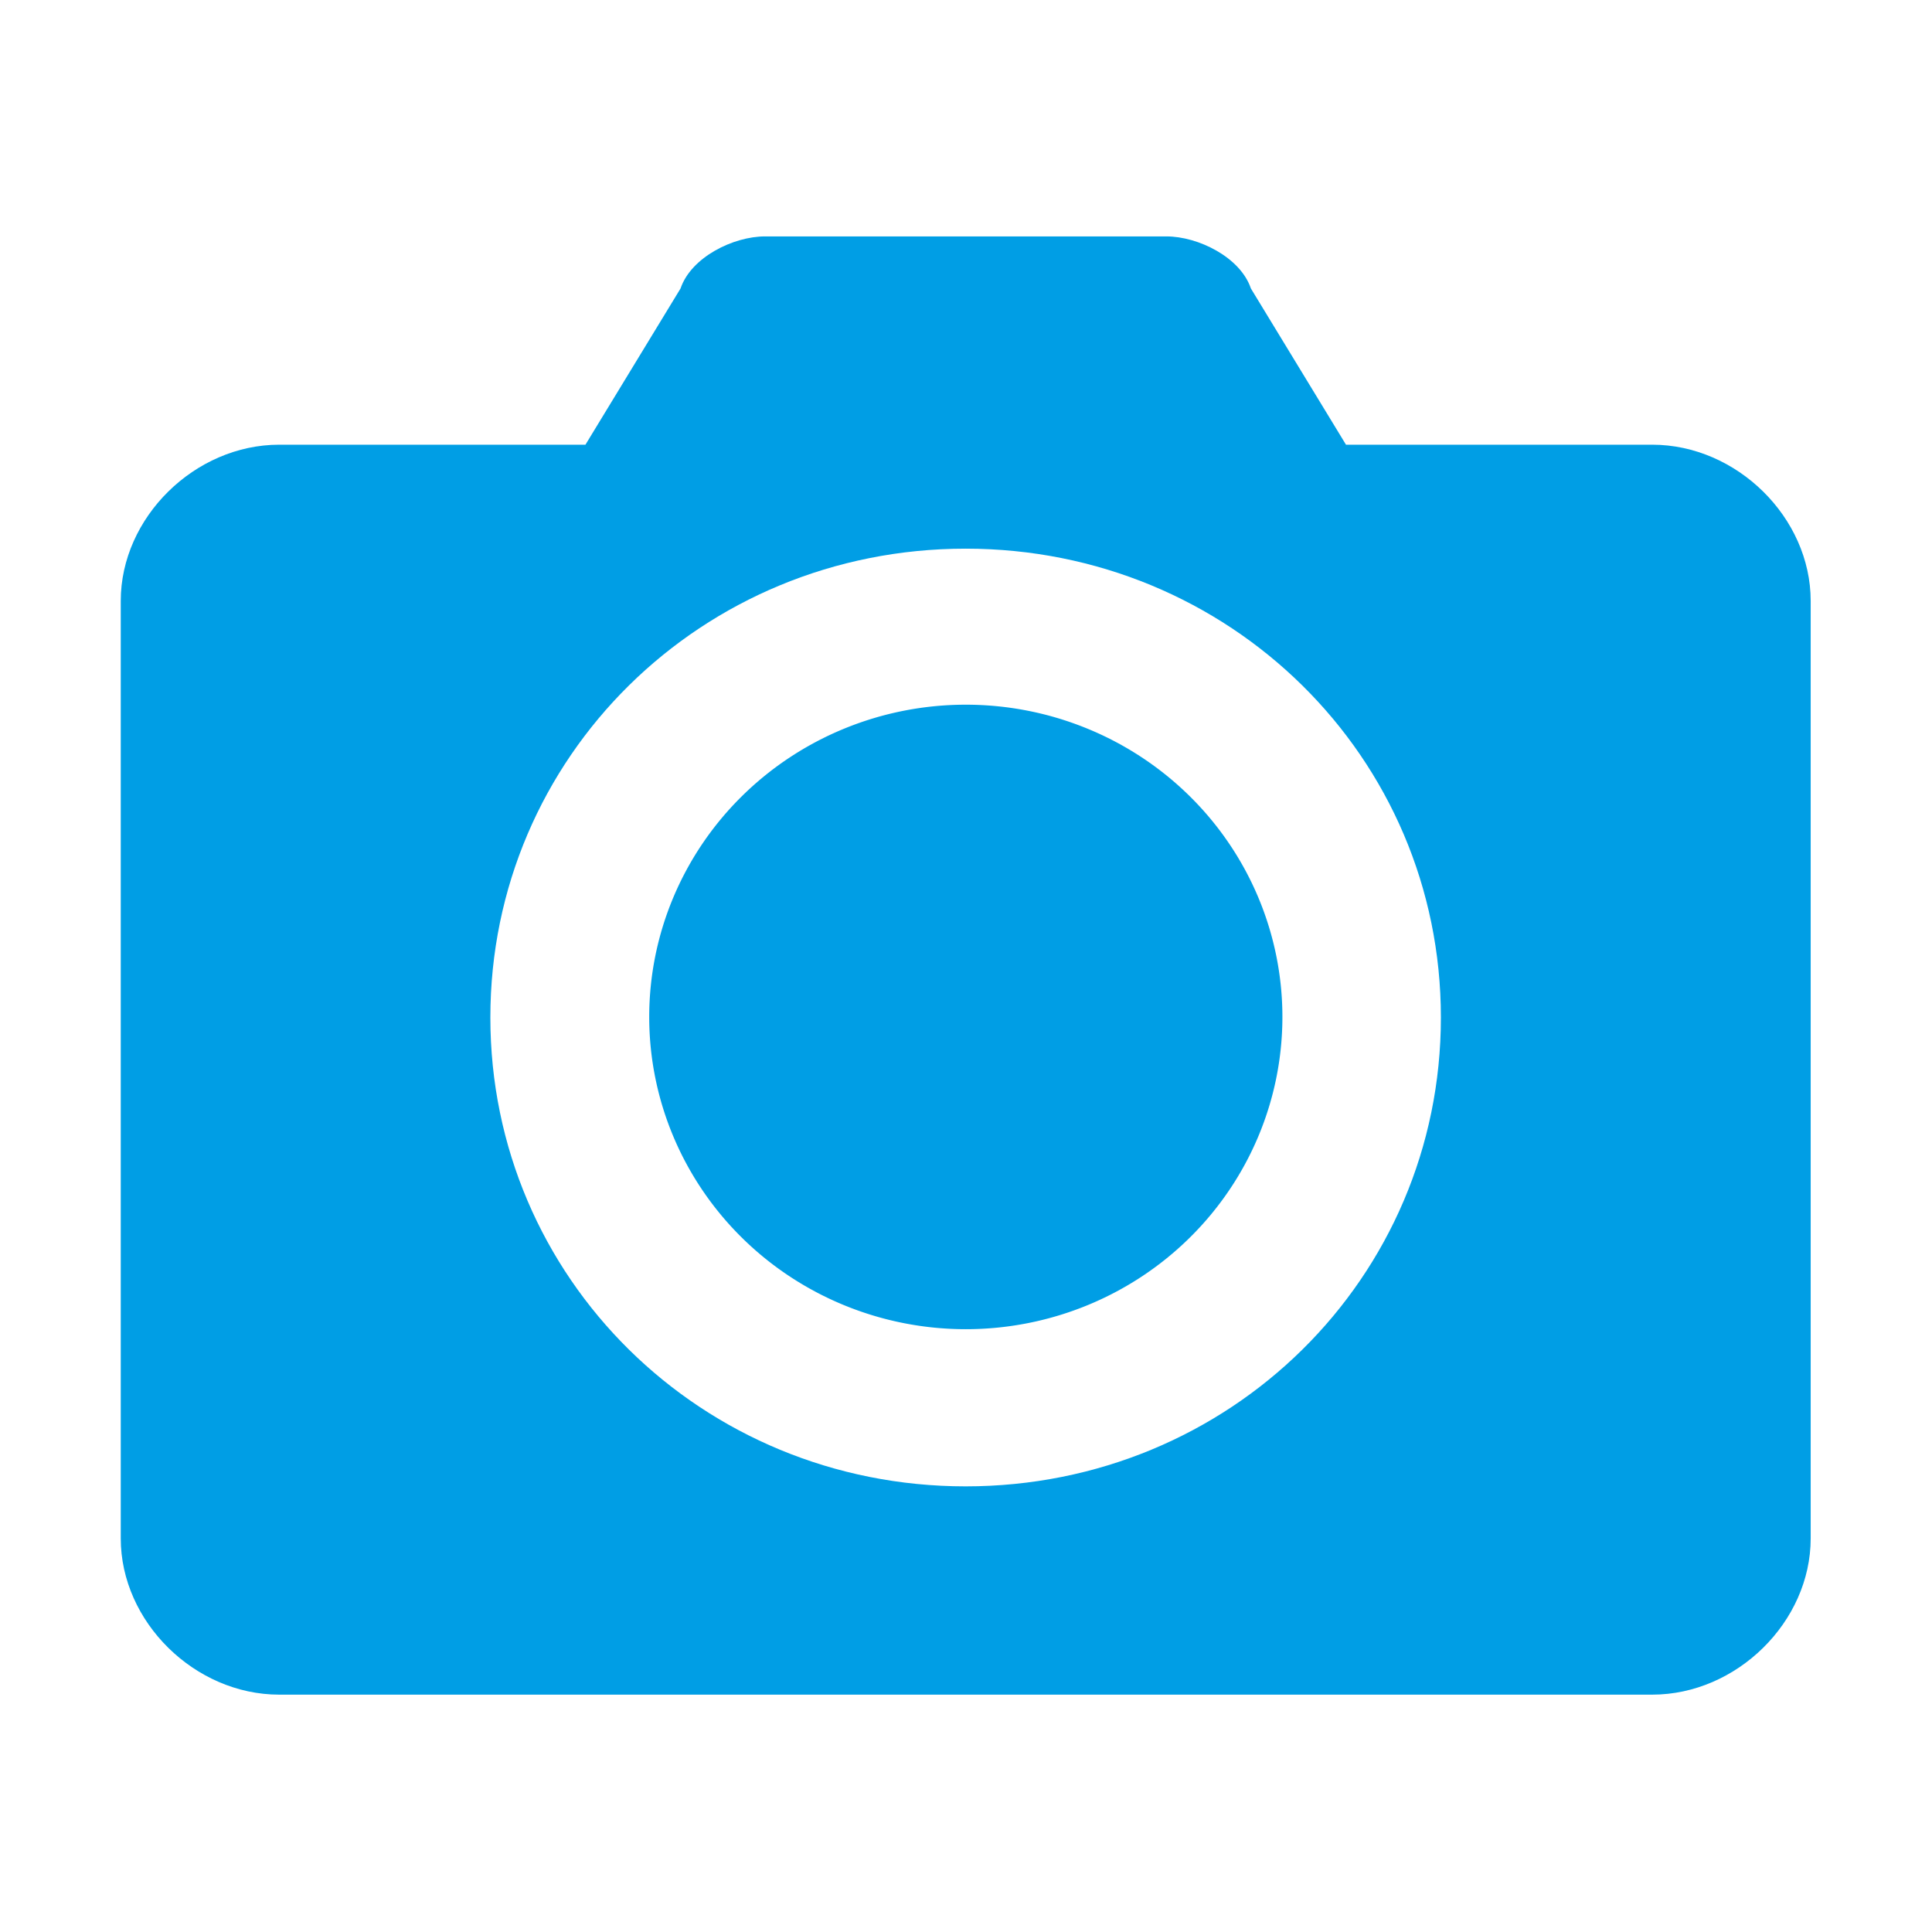 <?xml version="1.0" standalone="no"?><!DOCTYPE svg PUBLIC "-//W3C//DTD SVG 1.1//EN" "http://www.w3.org/Graphics/SVG/1.1/DTD/svg11.dtd"><svg t="1526958928782" class="icon" style="" viewBox="0 0 1024 1024" version="1.1" xmlns="http://www.w3.org/2000/svg" p-id="2357" xmlns:xlink="http://www.w3.org/1999/xlink" width="200" height="200"><defs><style type="text/css"></style></defs><path d="M875.7 235.7H713.4L663 152.9c-5.6-16.6-28-27.6-44.8-27.6H405.5c-16.8 0-39.2 11-44.8 27.6l-50.4 82.8H148c-44.8 0-84 38.6-84 82.8v496.9c0 44.2 39.2 82.8 84 82.8h727.7c44.8 0 84-38.6 84-82.8V318.5c0-44.2-39.2-82.8-84-82.8zM511.8 787.8c-139.9 0-251.9-110.4-251.9-248.5s112-248.5 251.9-248.5 251.9 110.4 251.9 248.5-111.9 248.5-251.9 248.5z" fill="#009EE5" p-id="2358"></path><path d="M344.1 539a167.8 165.5 0 1 0 335.6 0 167.8 165.5 0 1 0-335.6 0Z" fill="#009EE5" p-id="2359"></path></svg>